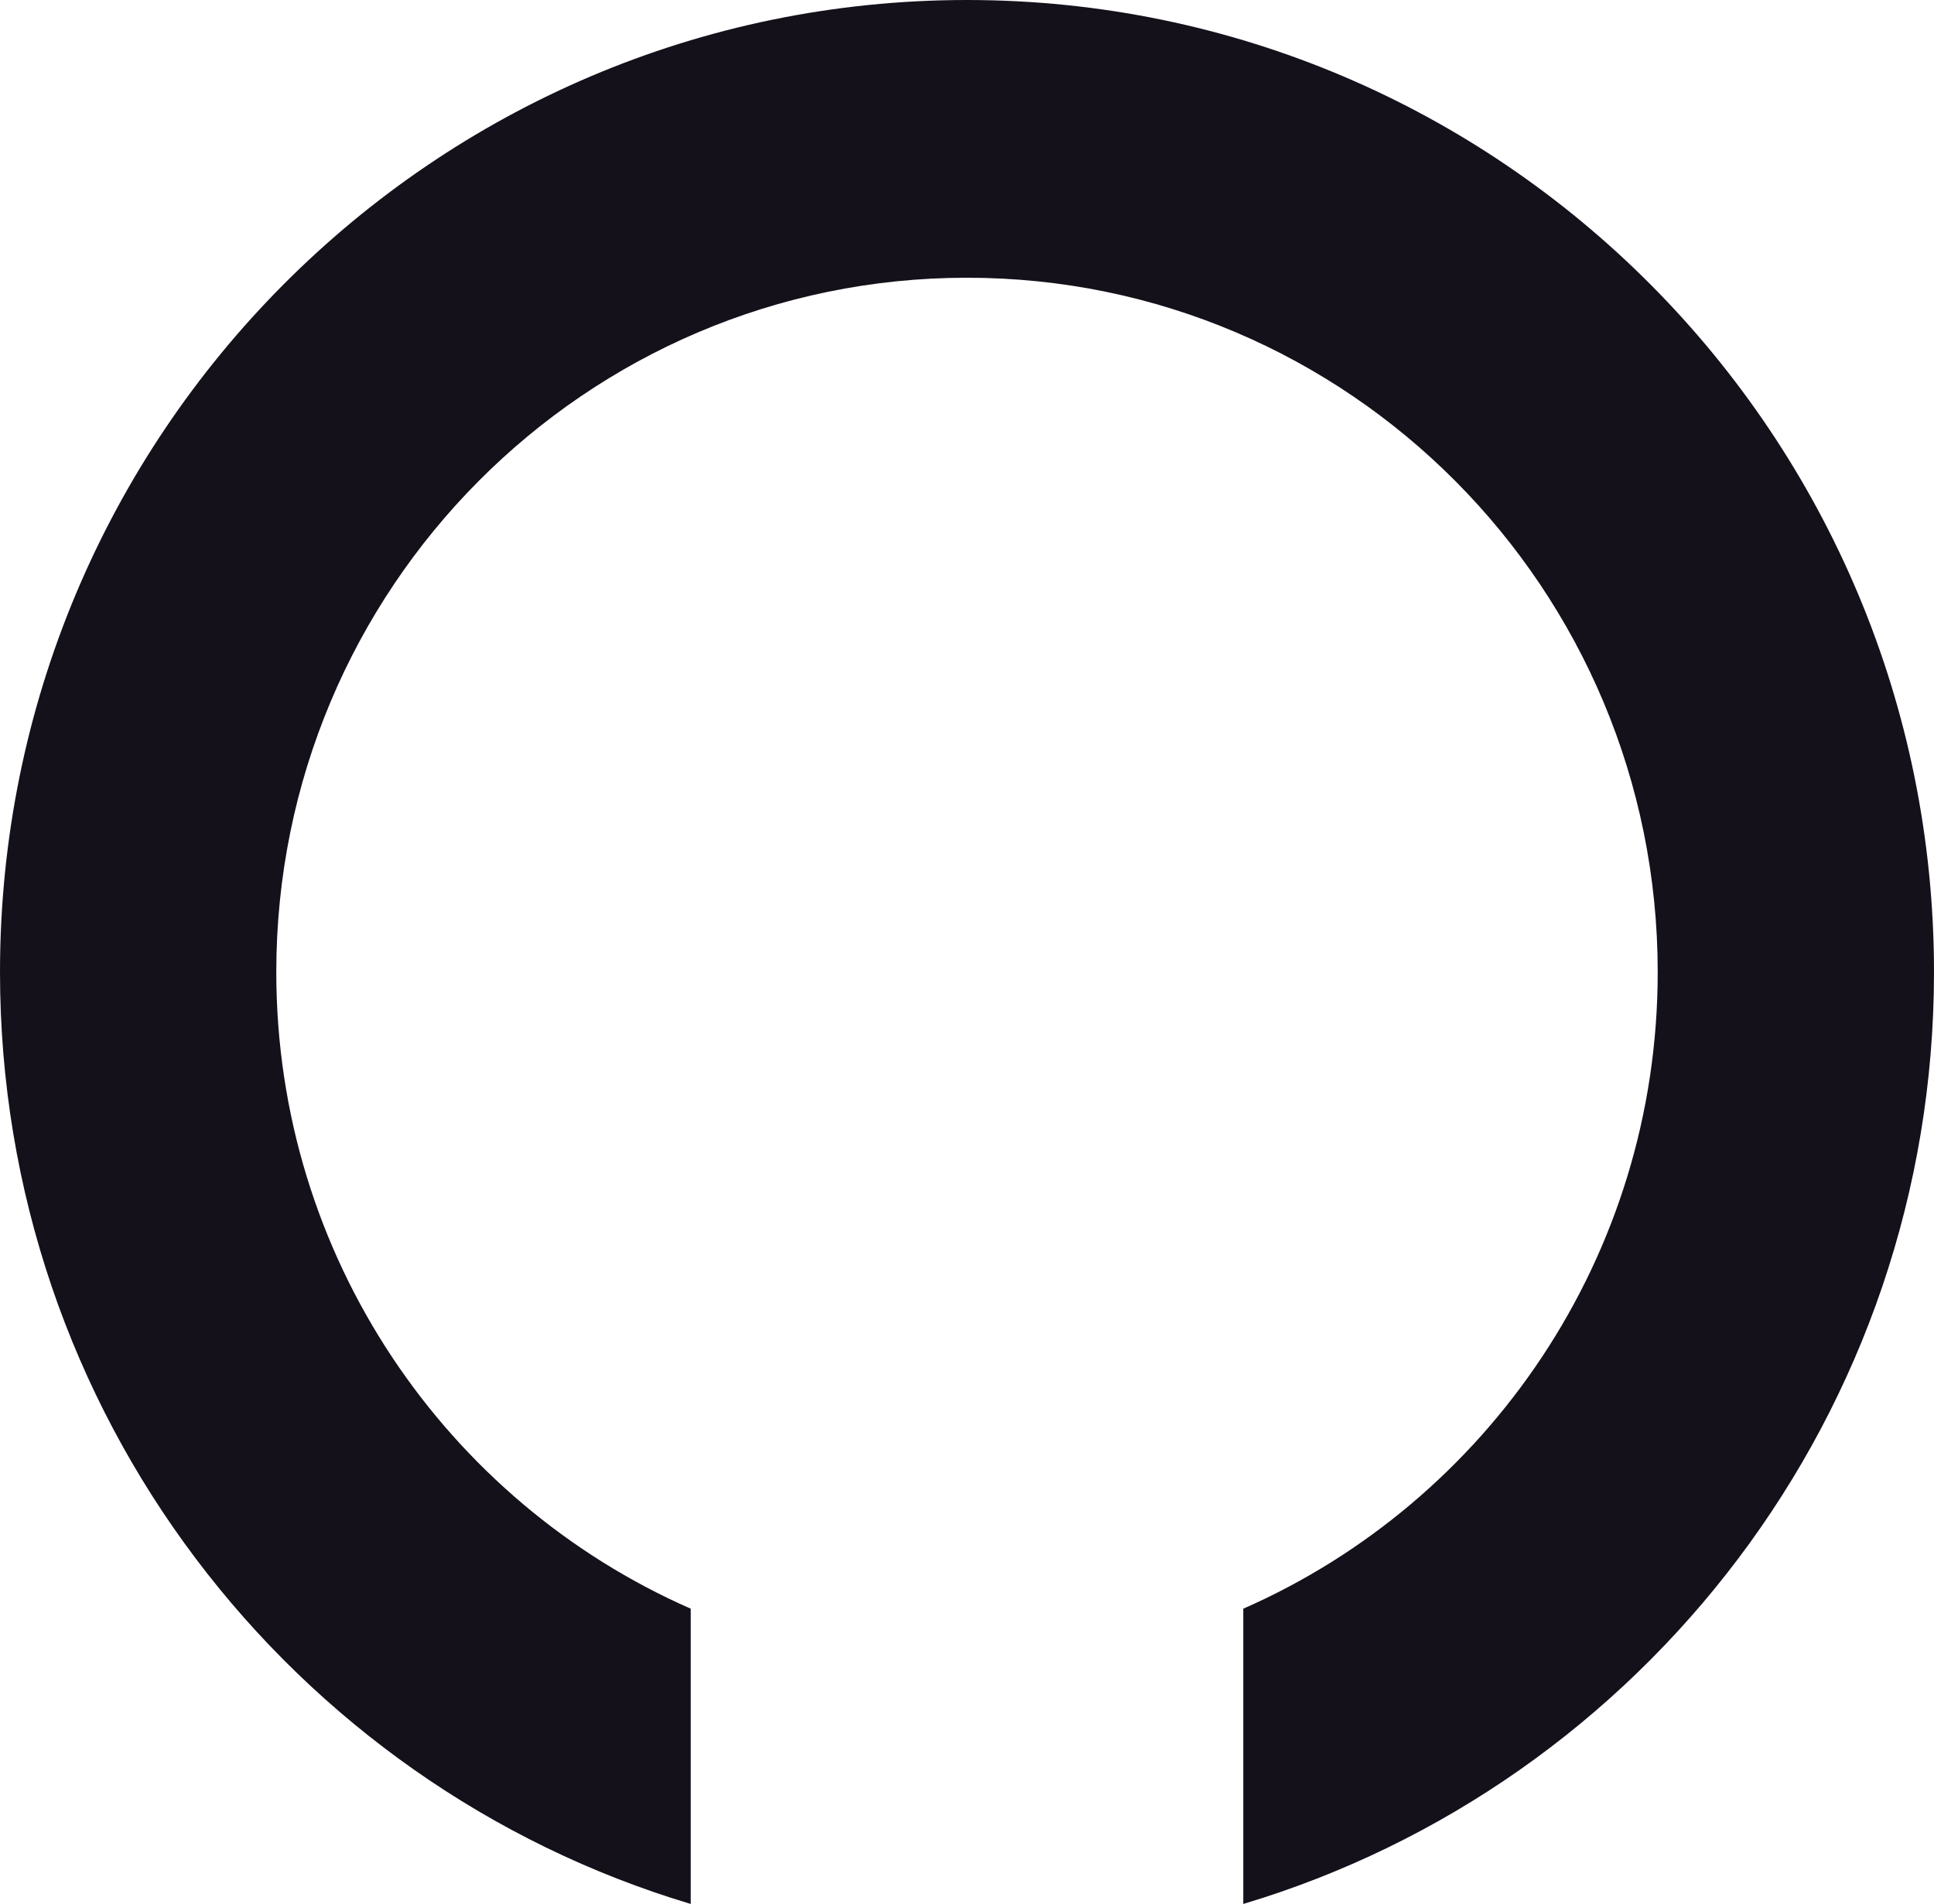 <svg width="64" height="63" viewBox="0 0 64 63" fill="none" xmlns="http://www.w3.org/2000/svg">
<path d="M32 0C14.327 0 0 14.401 0 32.166C0 46.737 9.639 59.046 22.857 63V53.23C14.784 49.685 9.143 41.587 9.143 32.166C9.143 19.477 19.376 9.19 32 9.19C44.624 9.19 54.857 19.477 54.857 32.166C54.857 41.587 49.216 49.685 41.143 53.23V63C54.361 59.046 64 46.737 64 32.166C64 14.401 49.673 0 32 0Z" fill="#15111B"/>
</svg>
